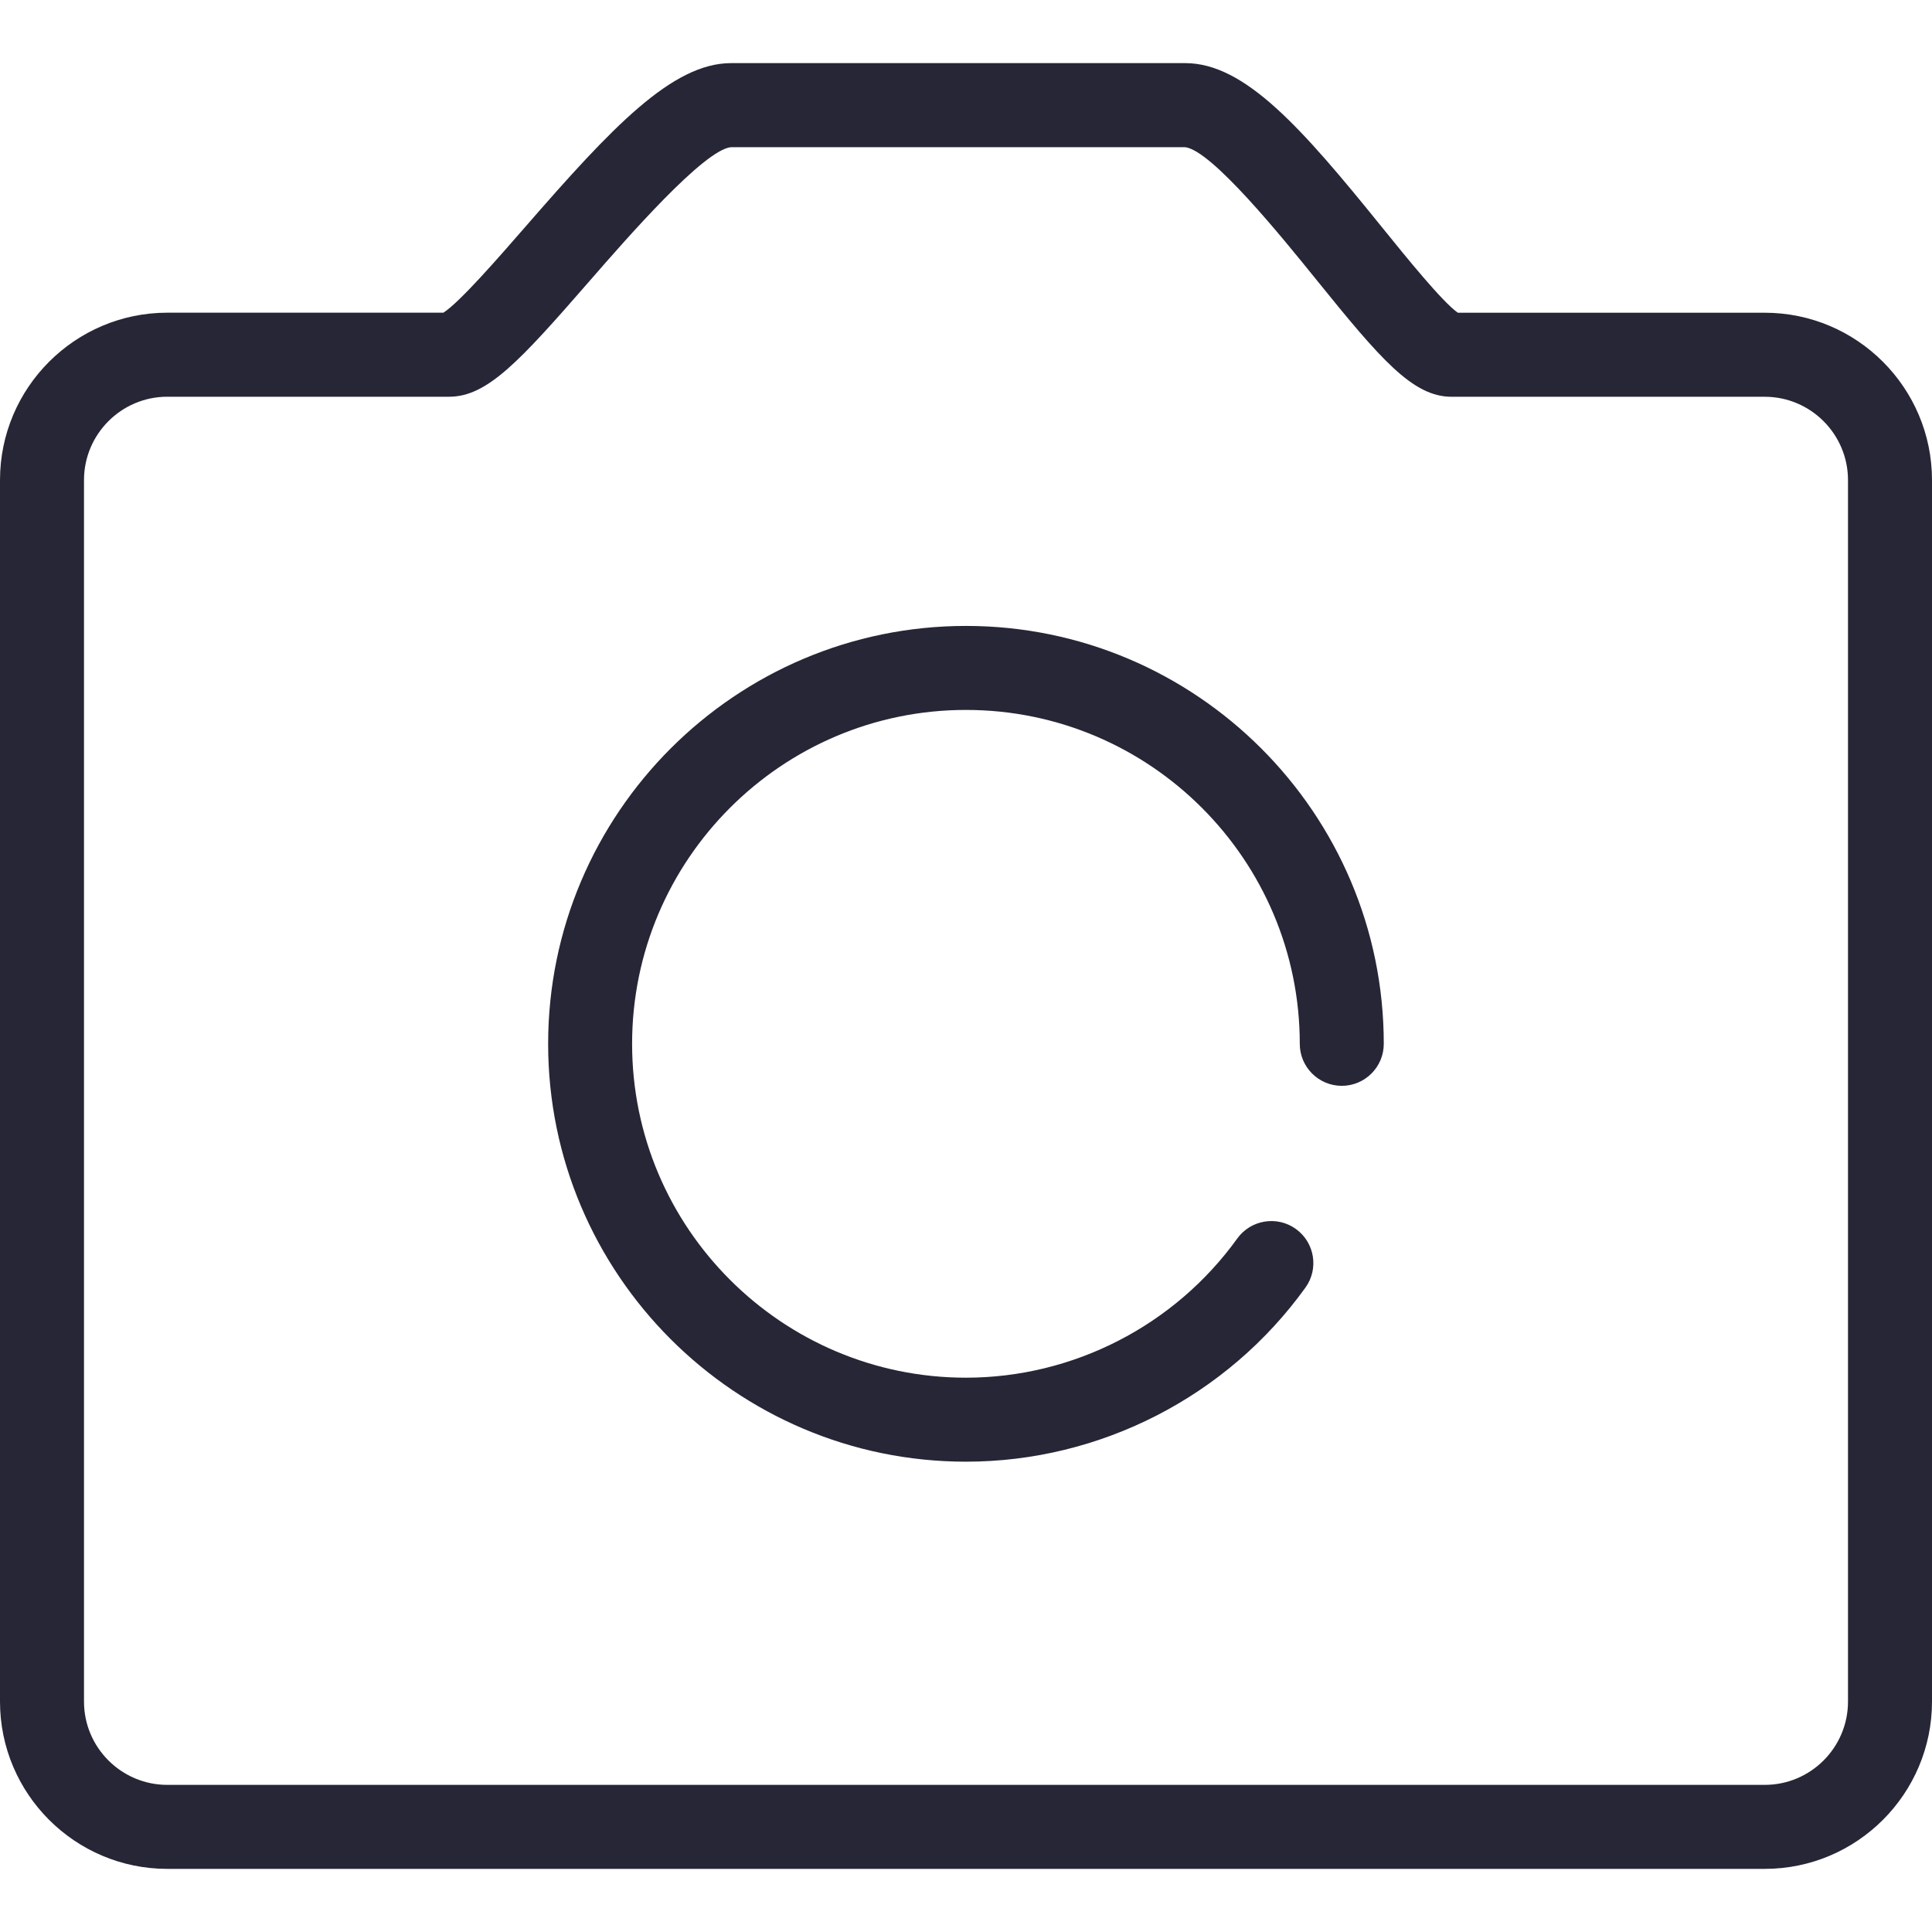<?xml version="1.0" encoding="utf-8"?>
<!DOCTYPE svg PUBLIC "-//W3C//DTD SVG 1.1//EN" "http://www.w3.org/Graphics/SVG/1.1/DTD/svg11.dtd">
<svg style="width:308px;height:308px;" version="1.1" id="图形" xmlns="http://www.w3.org/2000/svg" xmlns:xlink="http://www.w3.org/1999/xlink" x="0px" y="0px" width="1024px" height="1024px" viewBox="0 0 1024 1024" enable-background="new 0 0 1024 1024" xml:space="preserve">
  <path class="svgpath" data-index="path_0" fill="#272636" d="M935.357 165.754 772.675 165.754c-8.348-5.899-27.359-29.451-40.225-45.345-42.429-52.513-72.593-86.951-104.248-86.951L387.473 33.458c-31.187 0-63.265 34.17-108.633 86.305-14.982 17.208-35.194 40.426-43.832 45.969L88.665 165.732C39.78 165.754 0 205.535 0 254.464l0 647.413c0 48.885 39.78 88.665 88.665 88.665l846.692 0c48.885 0 88.643-39.78 88.643-88.665L1024 254.464C1024 205.535 984.22 165.754 935.357 165.754zM979.478 901.877c0 24.331-19.79 44.143-44.121 44.143L88.665 946.02C64.334 946.02 44.522 926.208 44.522 901.877L44.522 254.464c0-24.353 19.812-44.188 44.143-44.188l149.415 0c20.168 0 37.354-18.788 74.329-61.262 19.701-22.617 60.661-69.677 75.064-71.012l240.595 0c14.091 1.491 51.69 48.039 69.766 70.411 33.77 41.784 50.911 61.885 71.502 61.885l166.022 0c24.331 0 44.121 19.834 44.121 44.188L979.478 901.877z" />
<path class="svgpath" data-index="path_1" fill="#272636" d="M512 331.754c-122.123 0-221.473 99.373-221.473 221.496 0 122.123 99.35 221.473 221.473 221.473 71.079 0 138.351-34.482 179.912-92.271 7.19-9.973 4.92-23.886-5.075-31.076-9.973-7.19-23.886-4.897-31.076 5.075-33.235 46.169-86.973 73.75-143.783 73.75-97.569 0-176.952-79.382-176.952-176.952 0-97.592 79.382-176.974 176.952-176.974 97.569 0 176.929 79.382 176.929 176.974 0 12.288 9.973 22.261 22.261 22.261s22.261-9.973 22.261-22.261C733.451 431.126 634.101 331.754 512 331.754z" />

</svg>
